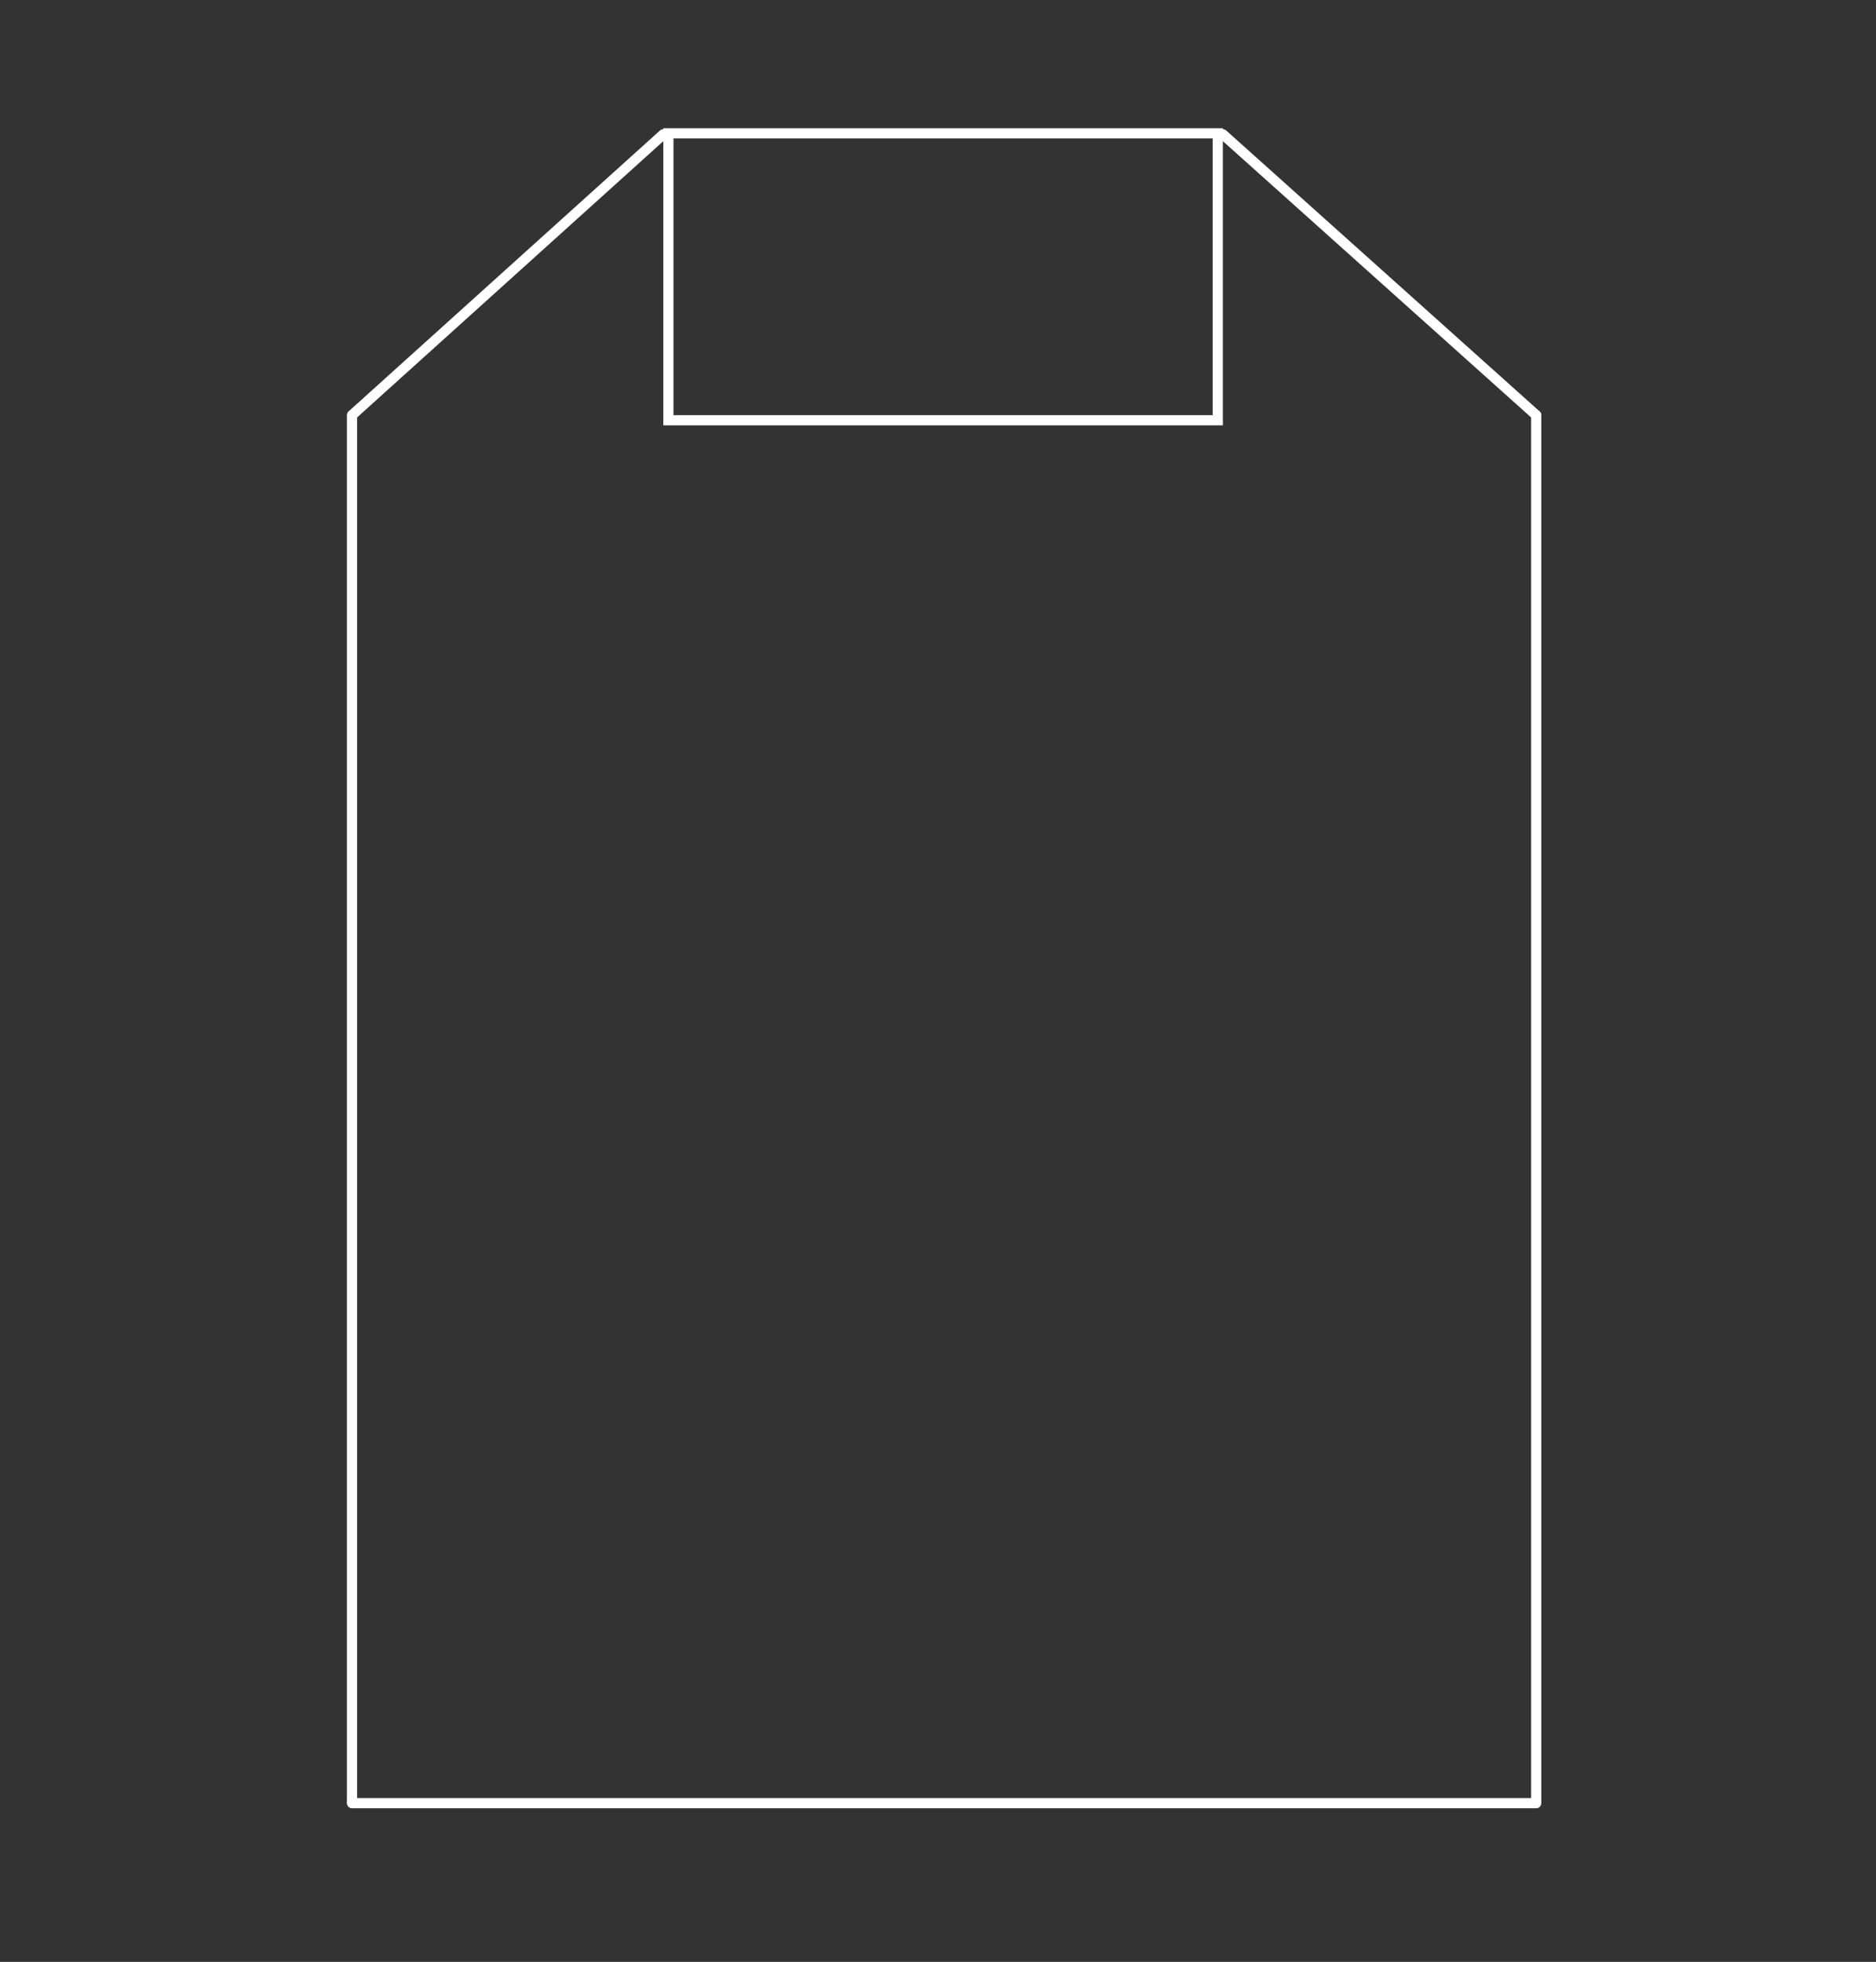 <svg width="922" height="964" viewBox="0 0 922 964" fill="none" xmlns="http://www.w3.org/2000/svg">
<rect x="0" y="0" width="922" height="964" fill="#333333" stroke="none"/>
<rect x="328.5" y="65.5" width="270" height="141" stroke="white" stroke-width="5"/>
<path d="M327.674 67.856C328.7 66.932 328.781 65.351 327.856 64.326C326.932 63.3 325.351 63.219 324.326 64.144L327.674 67.856ZM324.326 64.144L171.326 202.144L174.674 205.856L327.674 67.856L324.326 64.144Z" fill="white"/>
<path d="M175.5 204C175.5 202.619 174.381 201.5 173 201.5C171.619 201.5 170.5 202.619 170.5 204L175.5 204ZM170.5 204L170.5 886L175.5 886L175.5 204L170.5 204Z" fill="white"/>
<path d="M755 886L173 886" stroke="white" stroke-width="5" stroke-linecap="round"/>
<path d="M757.5 204C757.5 202.619 756.381 201.5 755 201.5C753.619 201.5 752.5 202.619 752.5 204L757.5 204ZM752.5 204L752.5 886L757.5 886L757.5 204L752.5 204Z" fill="white"/>
<path d="M601 66L755 204" stroke="white" stroke-width="5" stroke-linecap="round"/>
</svg>
